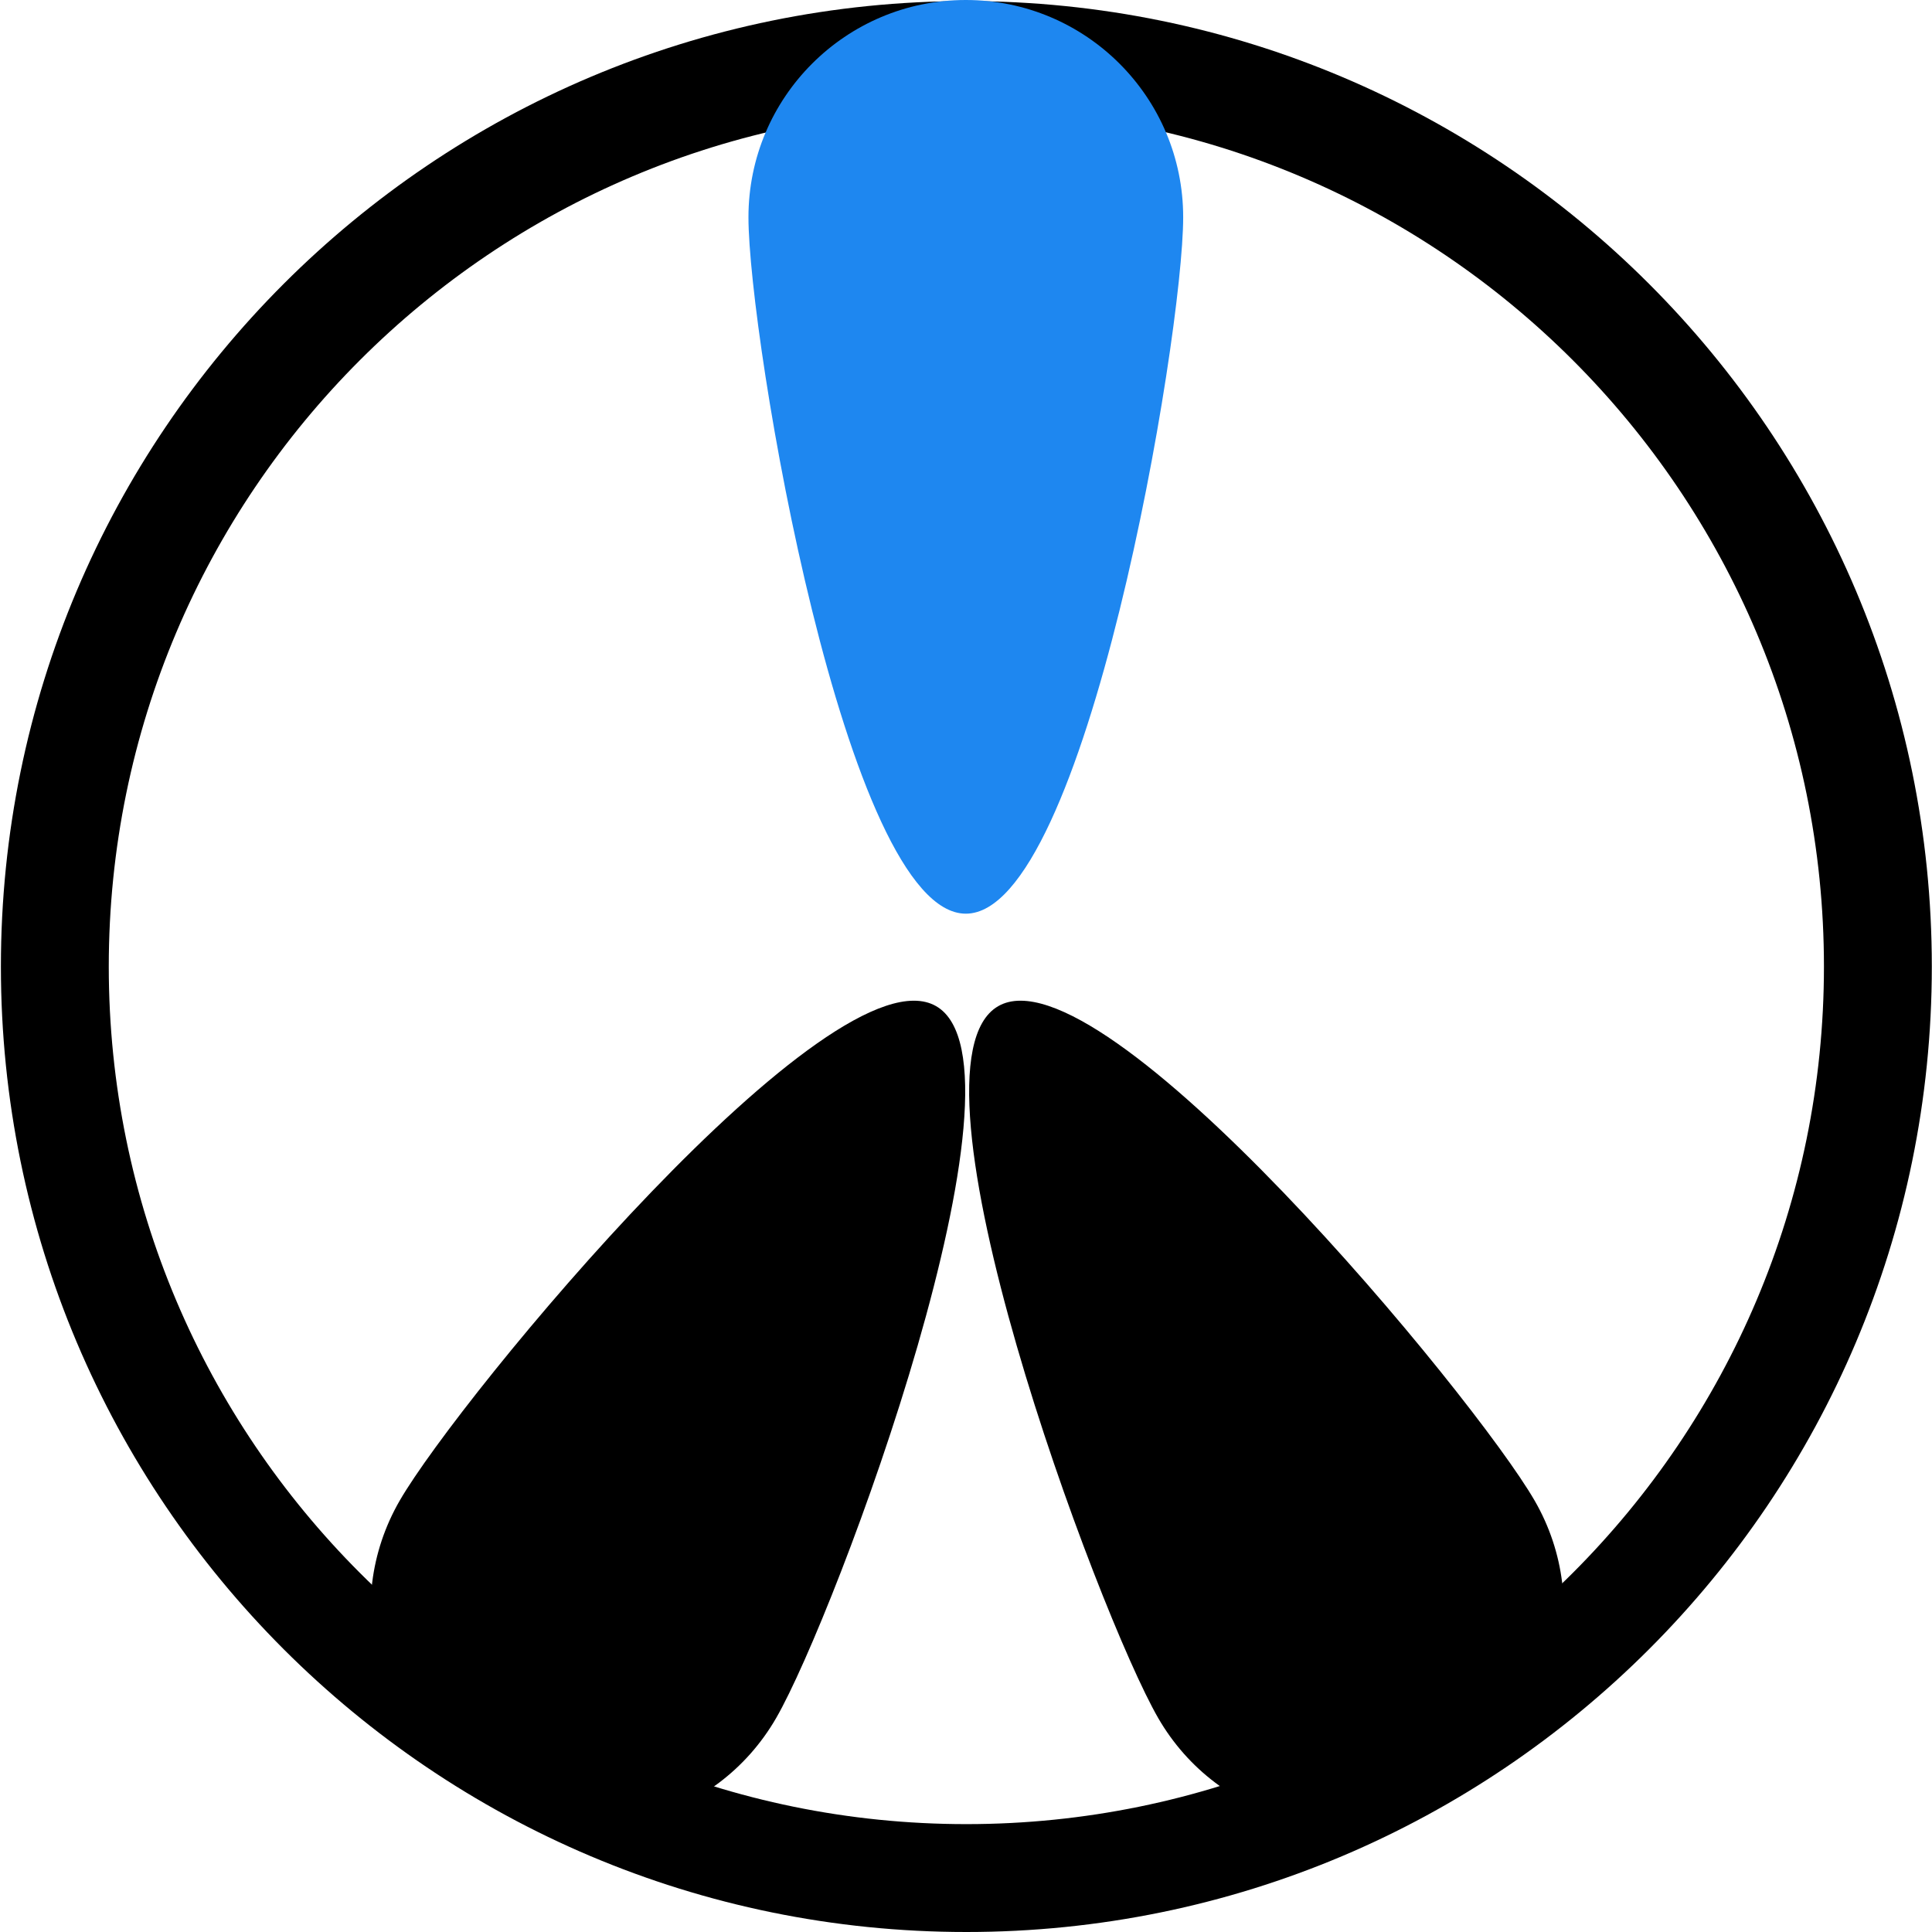 <svg width="1791" height="1791" viewBox="0 0 1791 1791" fill="none" xmlns="http://www.w3.org/2000/svg">
<path fill-rule="evenodd" clip-rule="evenodd" d="M895.834 1691C1334.9 1691 1690.83 1335.07 1690.83 896C1690.83 456.934 1334.9 101 895.834 101C456.768 101 100.834 456.934 100.834 896C100.834 1335.07 456.768 1691 895.834 1691ZM895.834 1791C1390.13 1791 1790.83 1390.29 1790.83 896C1790.83 401.705 1390.13 1 895.834 1C401.539 1 0.834 401.705 0.834 896C0.834 1390.29 401.539 1791 895.834 1791Z" fill="black"/>
<path d="M1096.83 201.39C1096.83 312.614 1006.62 847 895.334 847C784.049 847 693.834 312.614 693.834 201.39C693.834 90.165 784.049 0 895.334 0C1006.62 0 1096.83 90.165 1096.83 201.39Z" fill="#1E87F0"/>
<path d="M1073.64 1592.61C1018.03 1496.29 828.962 988.393 925.338 932.75C1021.71 877.107 1367.03 1294.79 1422.65 1391.11C1478.26 1487.44 1445.21 1610.63 1348.84 1666.27C1252.46 1721.92 1129.25 1688.94 1073.64 1592.61Z" fill="black"/>
<path d="M370.529 1391.11C426.141 1294.79 771.462 877.107 867.838 932.75C964.214 988.393 775.149 1496.29 719.537 1592.61C663.924 1688.94 540.714 1721.92 444.338 1666.27C347.962 1610.63 314.916 1487.44 370.529 1391.11Z" fill="black"/>
</svg>

